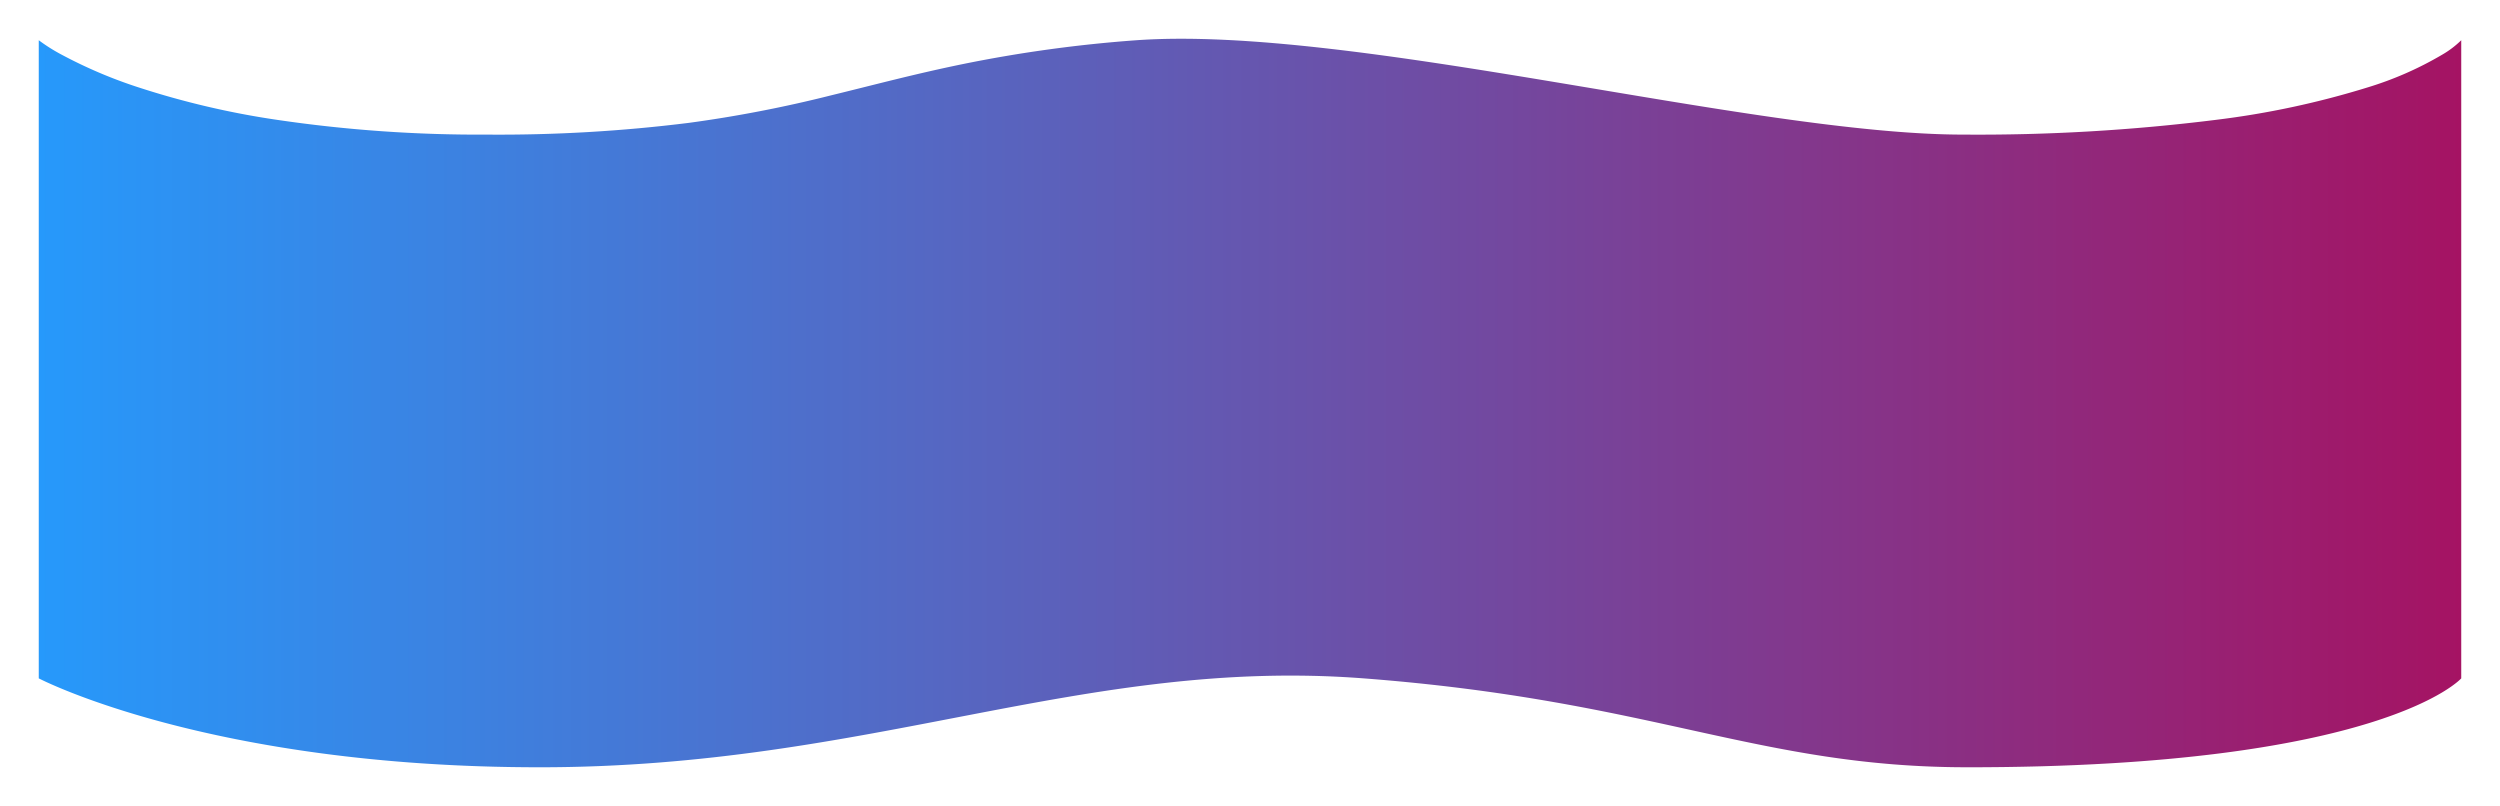 <svg xmlns="http://www.w3.org/2000/svg" xmlns:xlink="http://www.w3.org/1999/xlink" width="387" height="124.774" viewBox="0 0 387 124.774">
  <defs>
    <linearGradient id="linear-gradient" y1="0.5" x2="1" y2="0.5" gradientUnits="objectBoundingBox">
      <stop offset="0" stop-color="#2699fb"/>
      <stop offset="1" stop-color="#a51363"/>
    </linearGradient>
    <filter id="Union_1" x="0" y="0" width="387" height="124.774" filterUnits="userSpaceOnUse">
      <feOffset dy="4" input="SourceAlpha"/>
      <feGaussianBlur stdDeviation="2" result="blur"/>
      <feFlood flood-opacity="0.149"/>
      <feComposite operator="in" in2="blur"/>
      <feComposite in="SourceGraphic"/>
    </filter>
  </defs>
  <g transform="matrix(1, 0, 0, 1, 0, 0)" filter="url(#Union_1)">
    <path id="Union_1-2" data-name="Union 1" d="M205.083,99.011c-43.456-3.321-76.261,13.763-127.532,13.763S0,99.011,0,99.011V.228A27.093,27.093,0,0,0,3.631,2.511,72.44,72.44,0,0,0,15.463,7.533,130.258,130.258,0,0,0,36.91,12.555a213.957,213.957,0,0,0,32.47,2.282,237.069,237.069,0,0,0,31.228-1.815,198.718,198.718,0,0,0,21.971-4.244c6.647-1.618,13.049-3.341,20.506-4.866A210.654,210.654,0,0,1,169.916.228c8.378-.595,18.535.021,29.566,1.279s22.936,3.159,34.809,5.133,23.715,4.024,34.621,5.579,20.875,2.617,29,2.617a296.556,296.556,0,0,0,39.1-2.282A134.228,134.228,0,0,0,360.5,7.533a53.048,53.048,0,0,0,11.47-5.022A14.7,14.7,0,0,0,375,.228V99.011s-12.24,13.763-76.362,13.763C266.128,112.774,250.115,102.452,205.083,99.011Z" transform="translate(6 2)" fill="url(#linear-gradient)"/>
  </g>
</svg>
